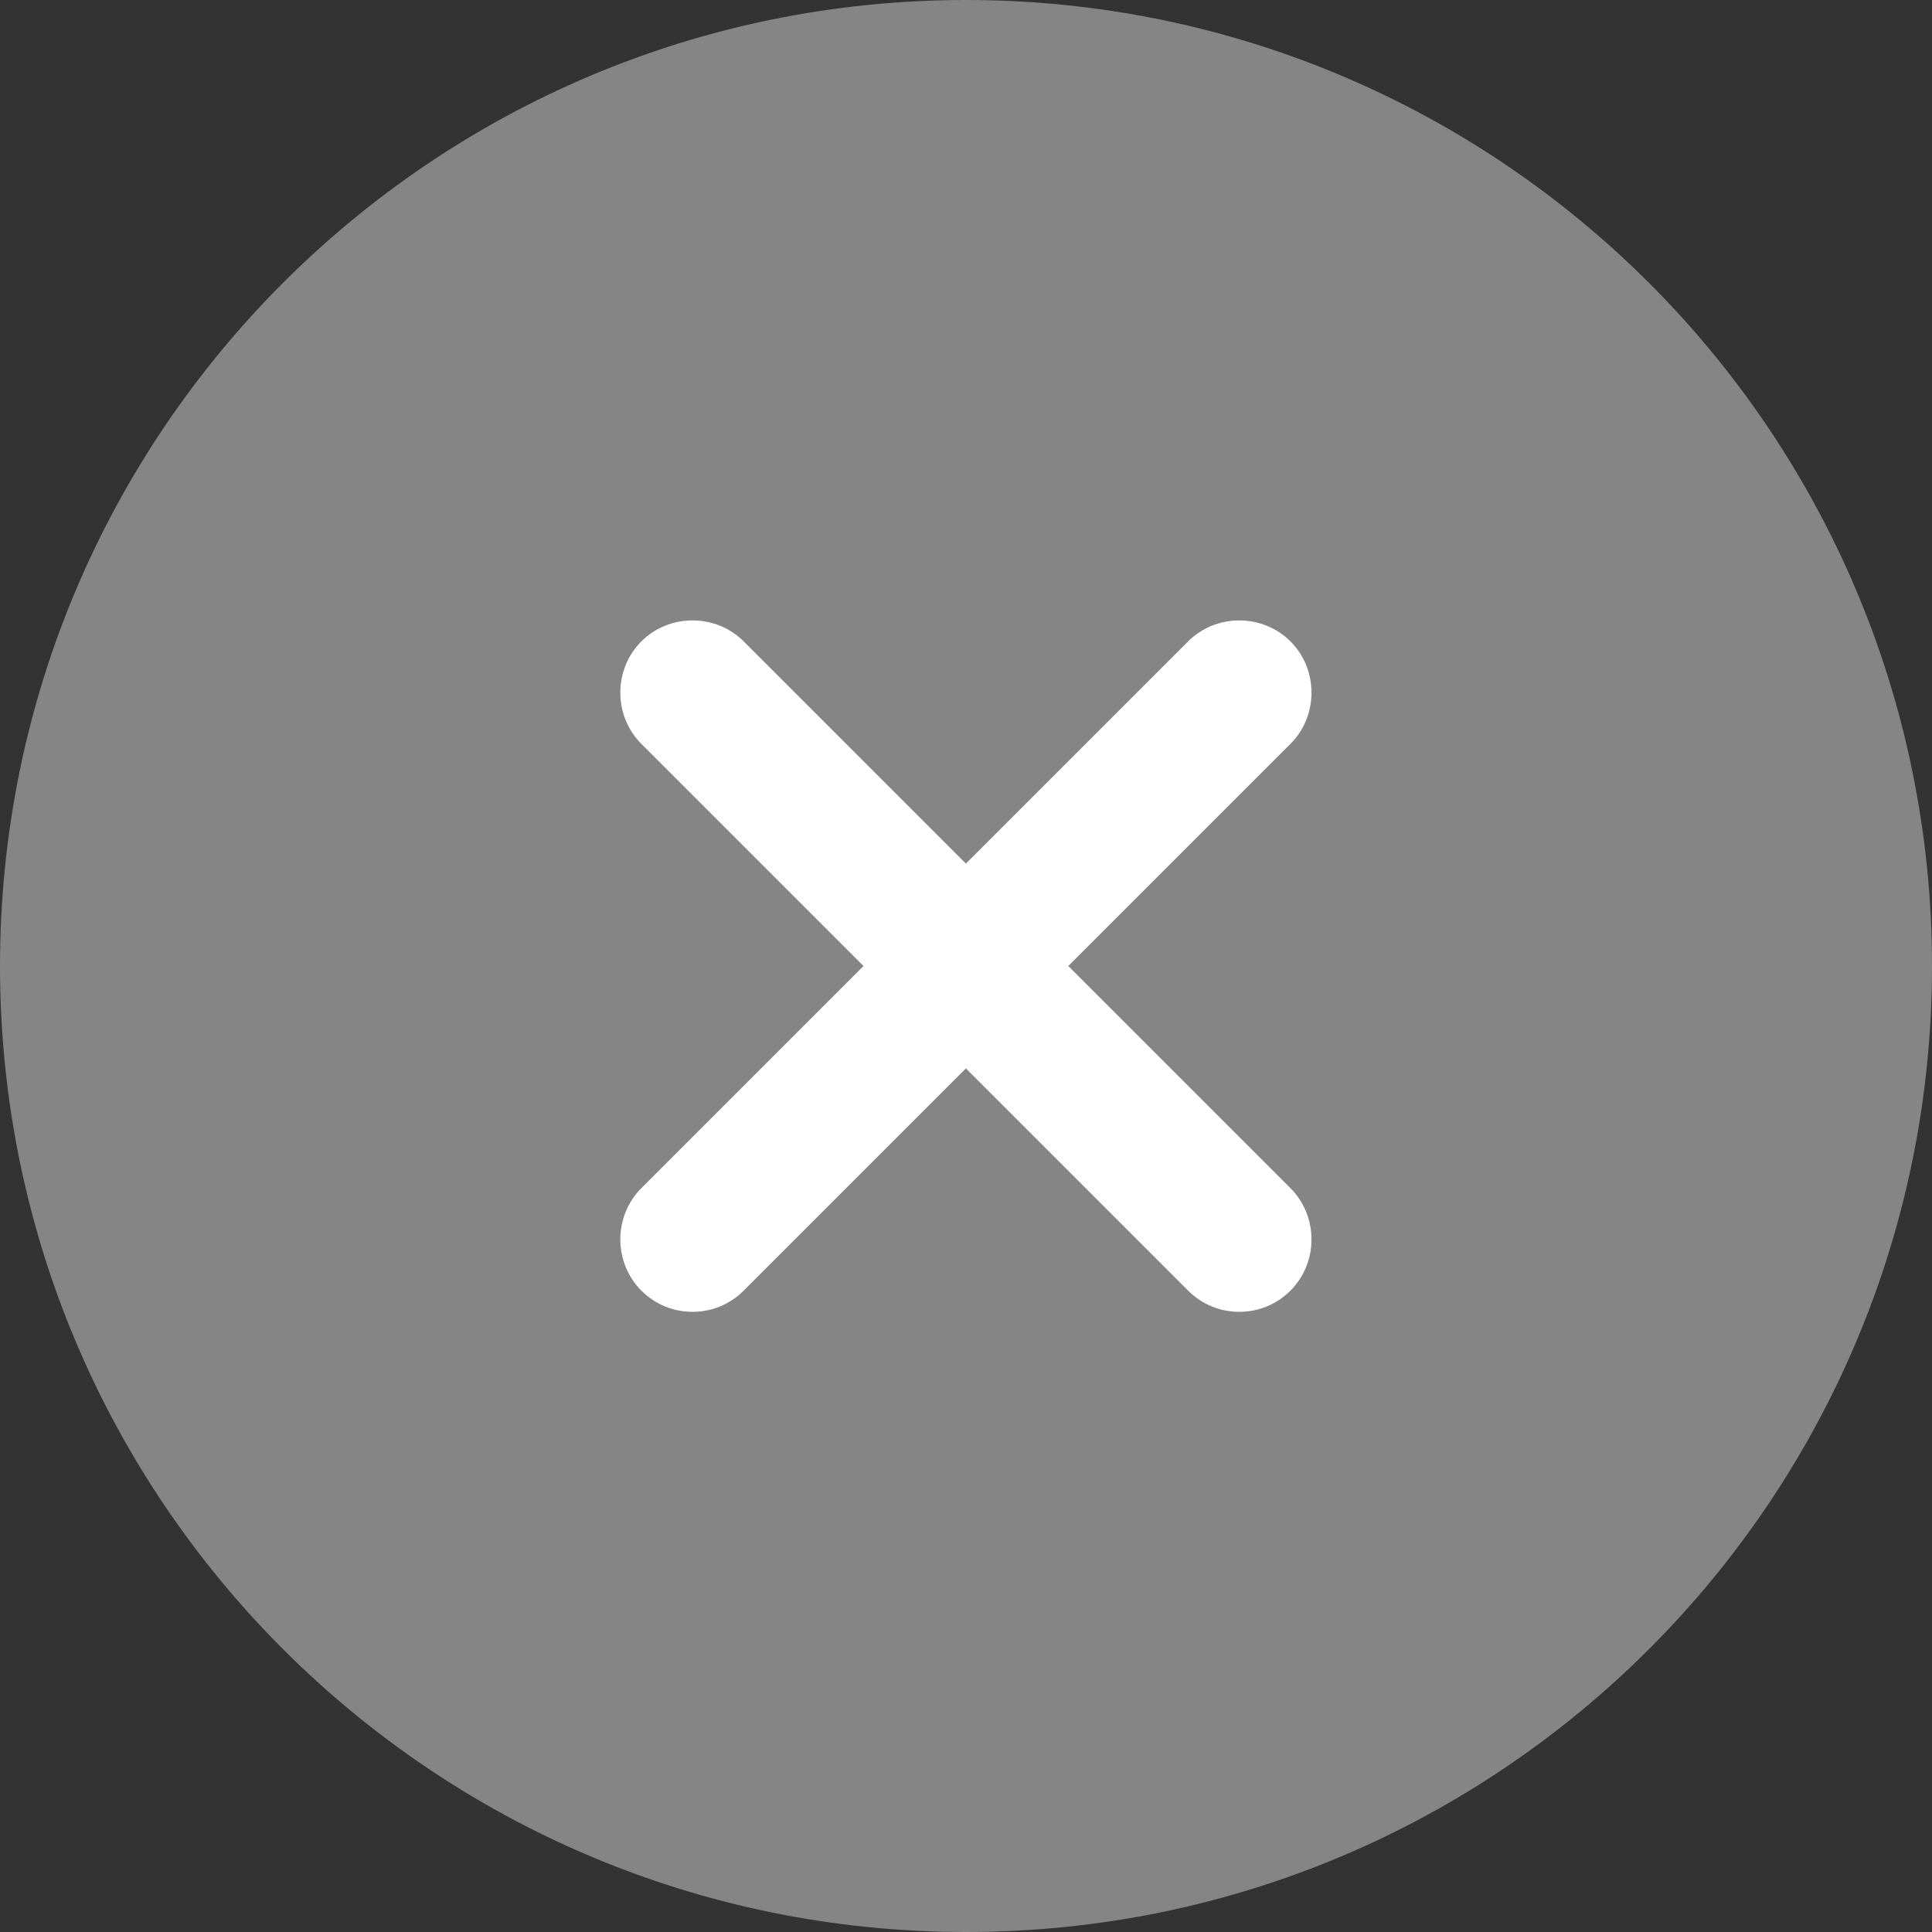 <svg width="20" height="20" viewBox="0 0 20 20" fill="none" xmlns="http://www.w3.org/2000/svg">
<rect x="0" y="0" width="20" height="20" fill="#333333" stroke="none"/>
<path opacity="0.4" d="M10 20C15.523 20 20 15.523 20 10C20 4.477 15.523 0 10 0C4.477 0 0 4.477 0 10C0 15.523 4.477 20 10 20Z" fill="white"/>
<path d="M11.059 10L13.359 7.7C13.649 7.41 13.649 6.93 13.359 6.64C13.069 6.35 12.589 6.35 12.299 6.64L9.999 8.94L7.699 6.64C7.409 6.35 6.929 6.35 6.639 6.64C6.349 6.93 6.349 7.41 6.639 7.7L8.939 10L6.639 12.3C6.349 12.59 6.349 13.07 6.639 13.36C6.789 13.51 6.979 13.58 7.169 13.58C7.359 13.58 7.549 13.51 7.699 13.36L9.999 11.06L12.299 13.36C12.449 13.51 12.639 13.58 12.829 13.58C13.019 13.58 13.209 13.51 13.359 13.36C13.649 13.07 13.649 12.59 13.359 12.3L11.059 10Z" fill="white"/>
</svg>

